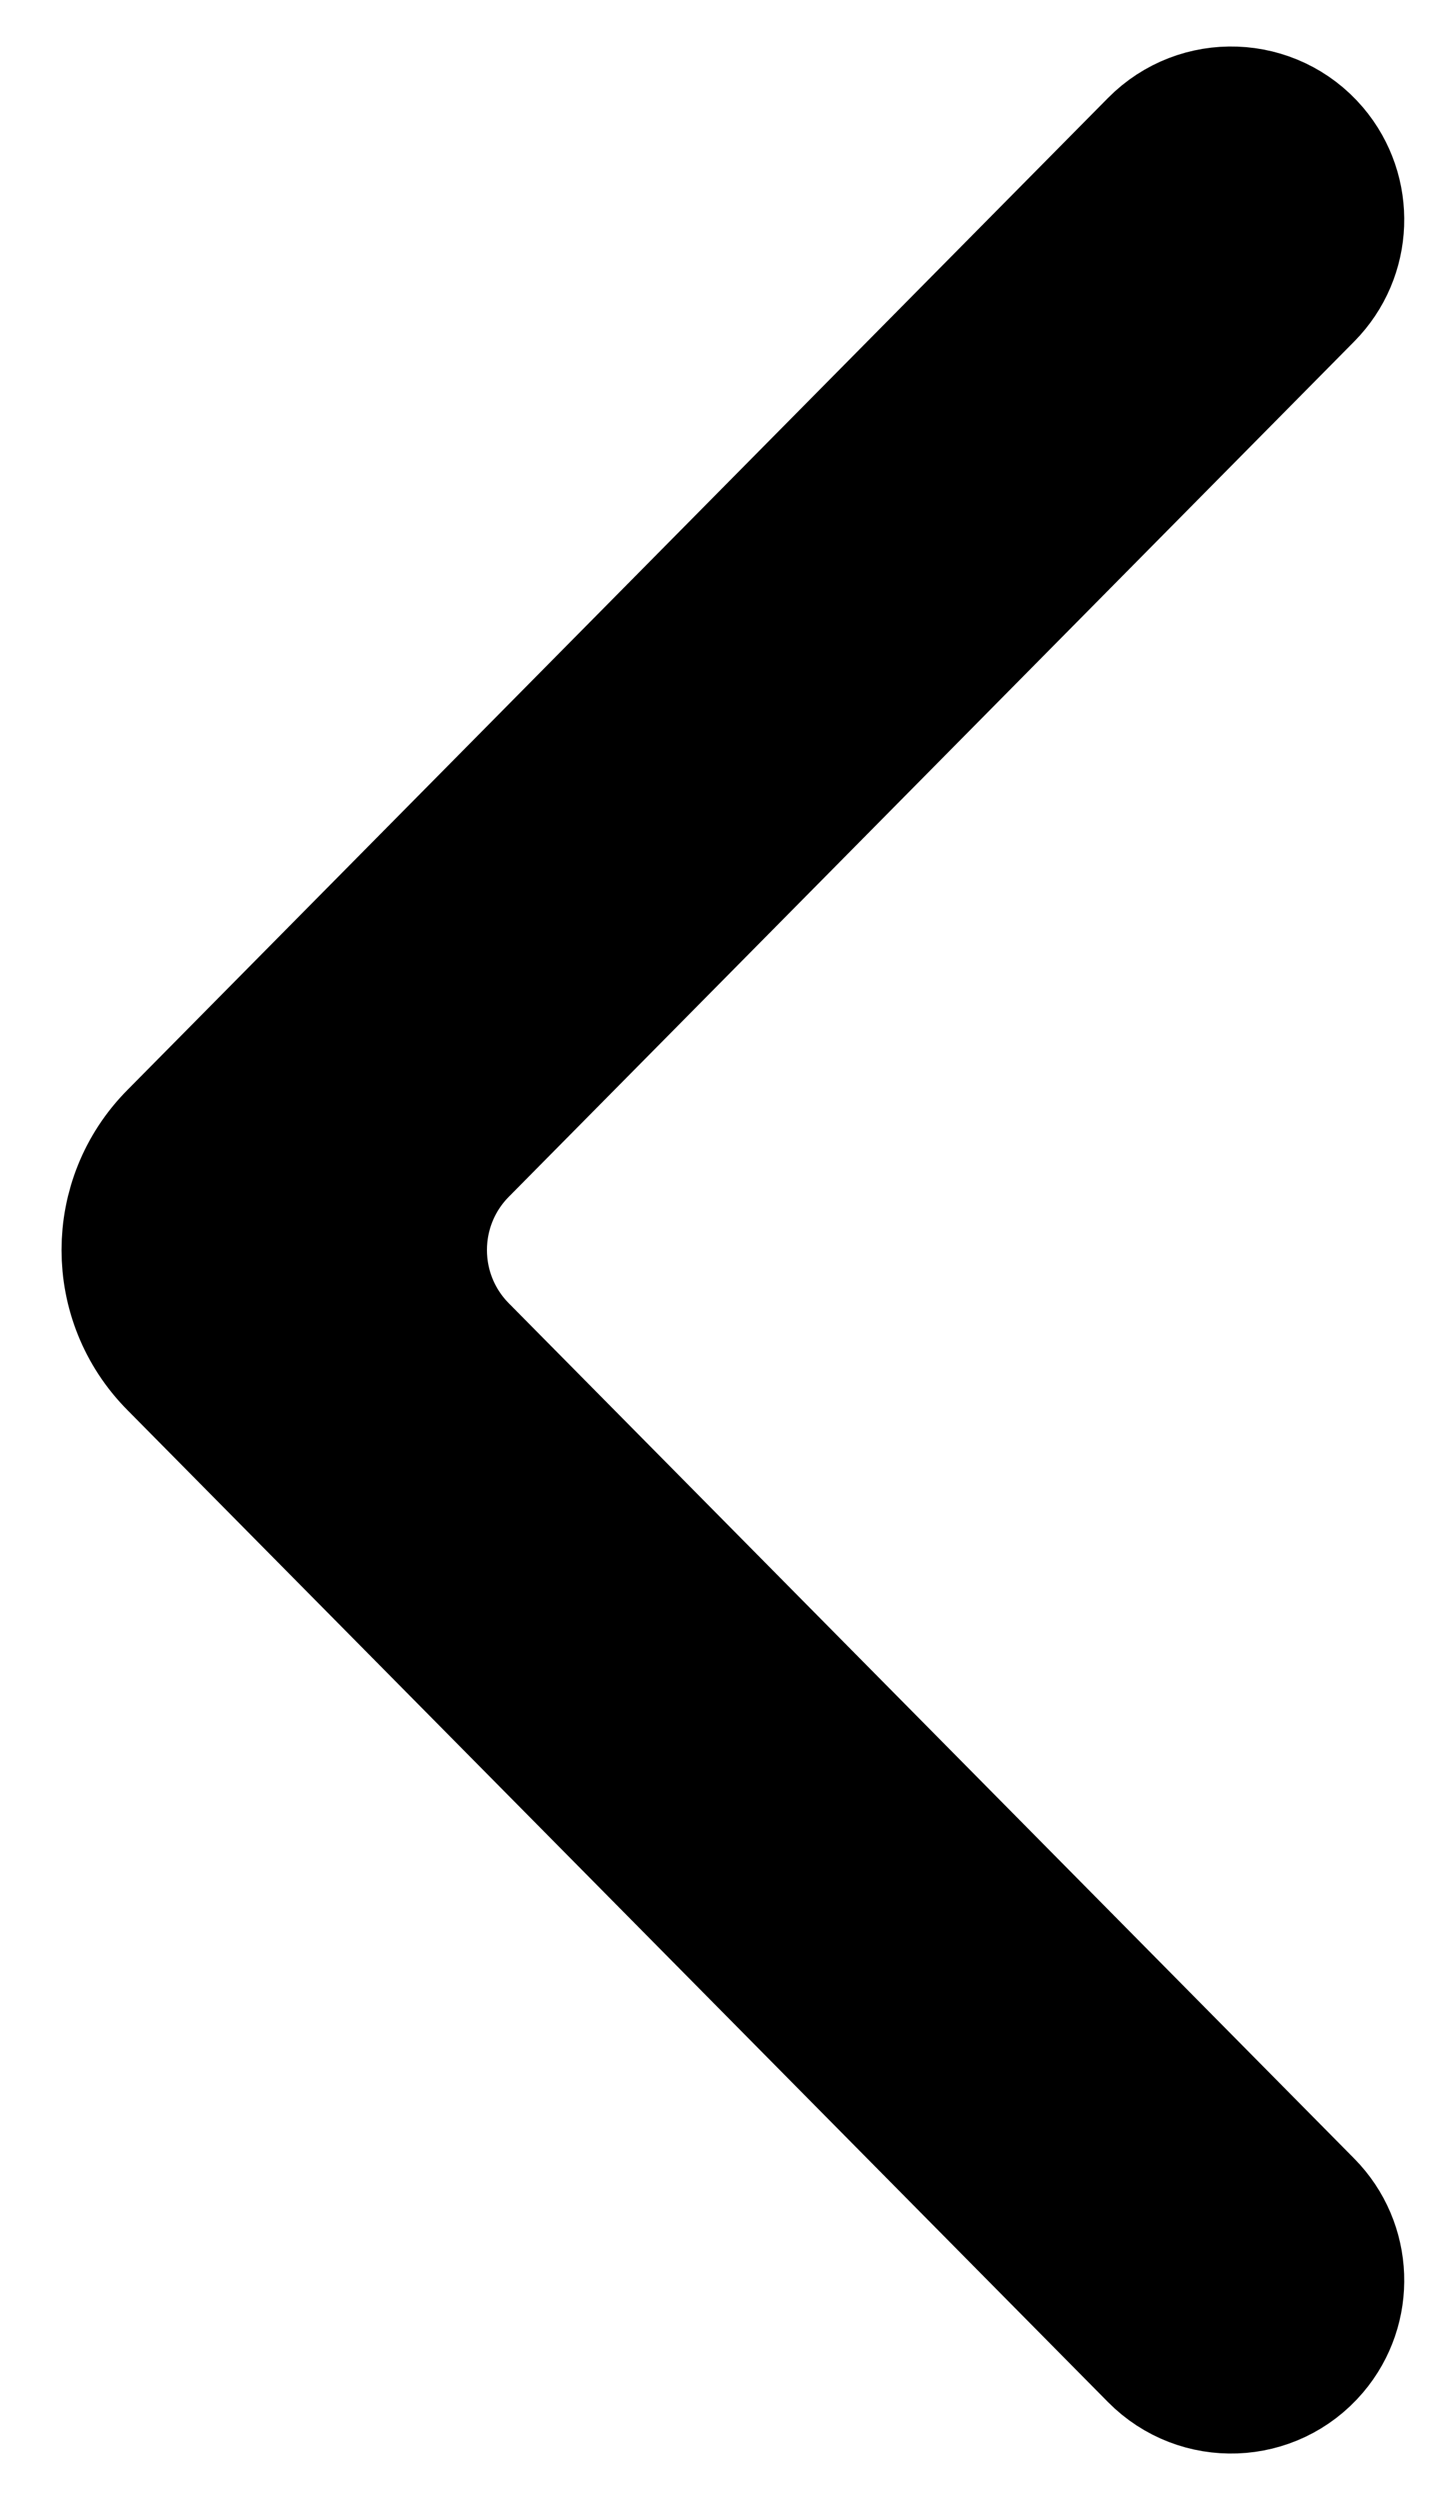 <svg width="19" height="33" viewBox="0 0 19 33" fill="none" xmlns="http://www.w3.org/2000/svg">
<path d="M17.17 29.196C17.639 29.671 17.667 30.426 17.234 30.934C16.745 31.508 15.871 31.54 15.341 31.004L2.39 17.906C1.62 17.127 1.62 15.873 2.39 15.094L15.341 1.996C15.871 1.46 16.745 1.492 17.234 2.065C17.667 2.574 17.639 3.329 17.17 3.804L6.007 15.094C5.237 15.873 5.237 17.127 6.007 17.906L17.17 29.196Z" fill="black" stroke="black" stroke-width="2"/>
</svg>
